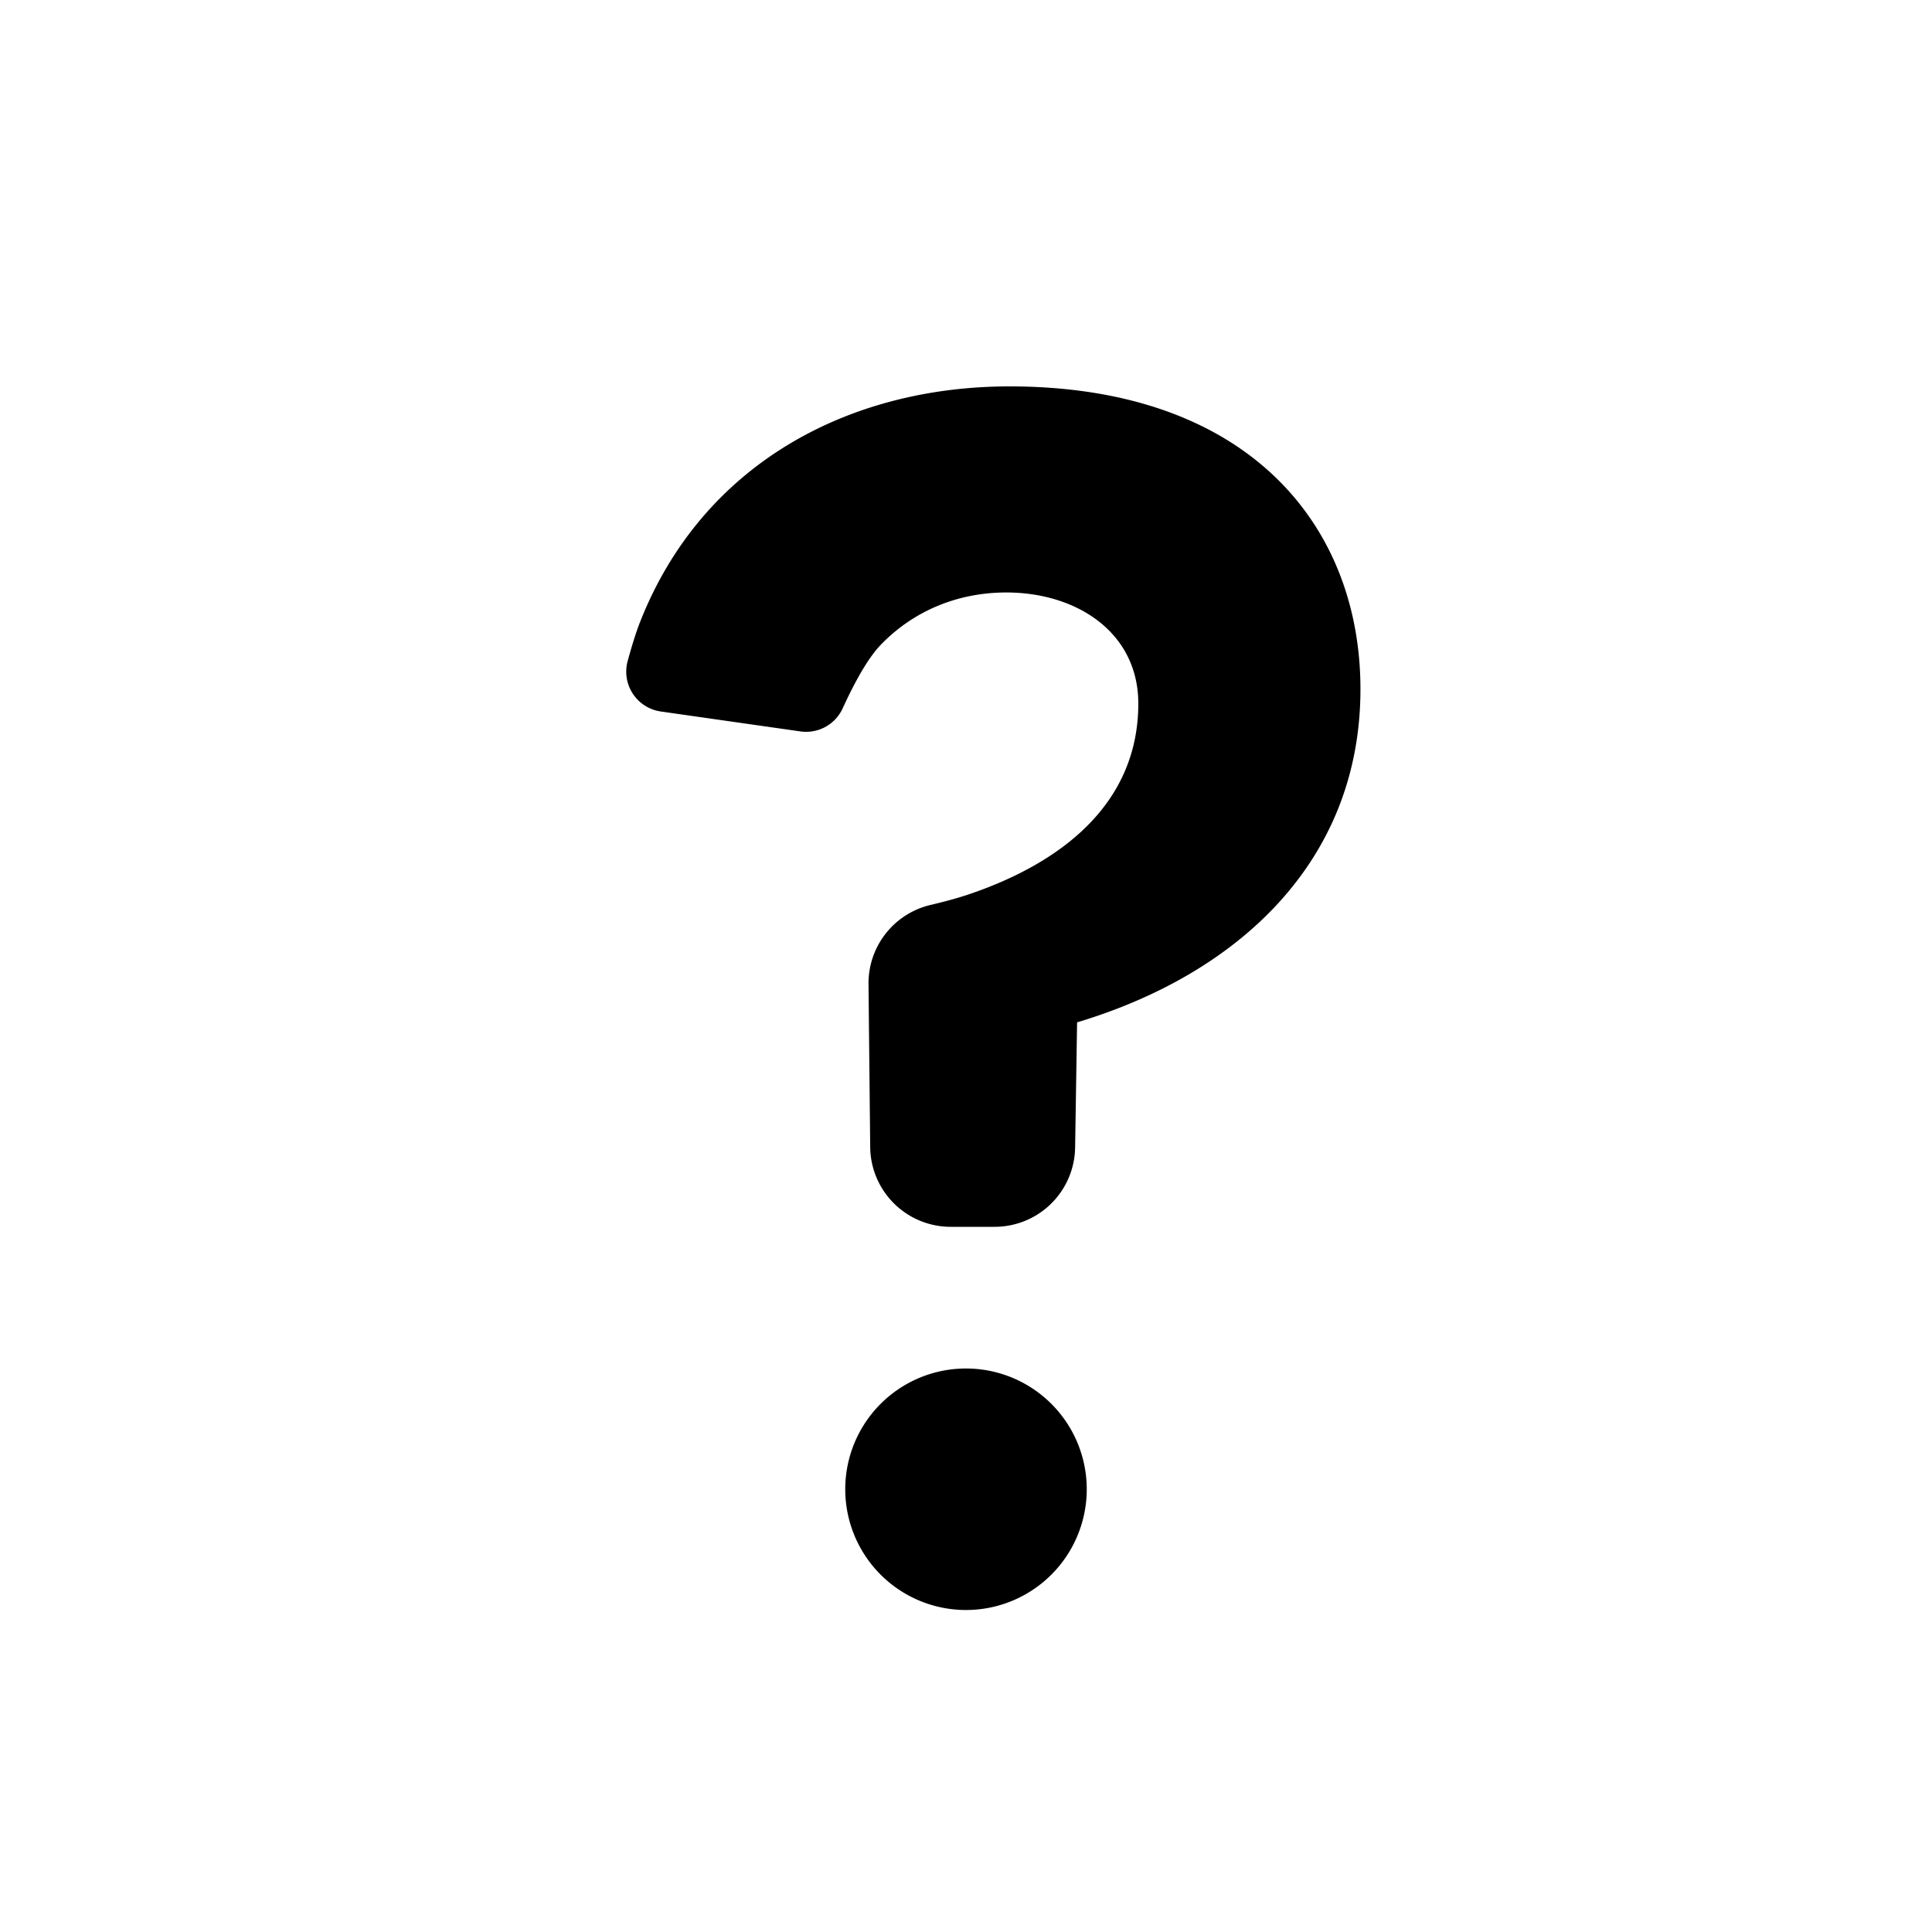 <svg xmlns="http://www.w3.org/2000/svg" viewBox="0 0 1024 1024" version="1.1"><path d="M512 725.333a64 64 0 1 1 0 128 64 64 0 0 1 0-128z m23.04-520.533c127.147 0 186.027 74.24 186.027 160.427 0 91.307-64.853 151.04-150.187 176.64l-1.045 66.368a42.667 42.667 0 0 1-42.667 42.005H503.893a42.667 42.667 0 0 1-42.667-42.24l-0.896-86.4a42.667 42.667 0 0 1 32.896-41.963c7.595-1.792 13.888-3.52 18.901-5.163 50.923-16.896 91.2-48.789 91.2-101.568 0-37.547-32.427-58.88-69.973-58.88-24.427 0-48.213 8.853-66.347 27.541-6.123 6.293-12.907 17.579-20.373 33.877a21.333 21.333 0 0 1-22.4 12.224l-73.984-10.56a21.333 21.333 0 0 1-17.579-26.731c2.432-8.896 4.672-15.936 6.741-21.12C372.48 245.717 450.005 204.8 535.04 204.8z" p-id="47791"></path></svg>